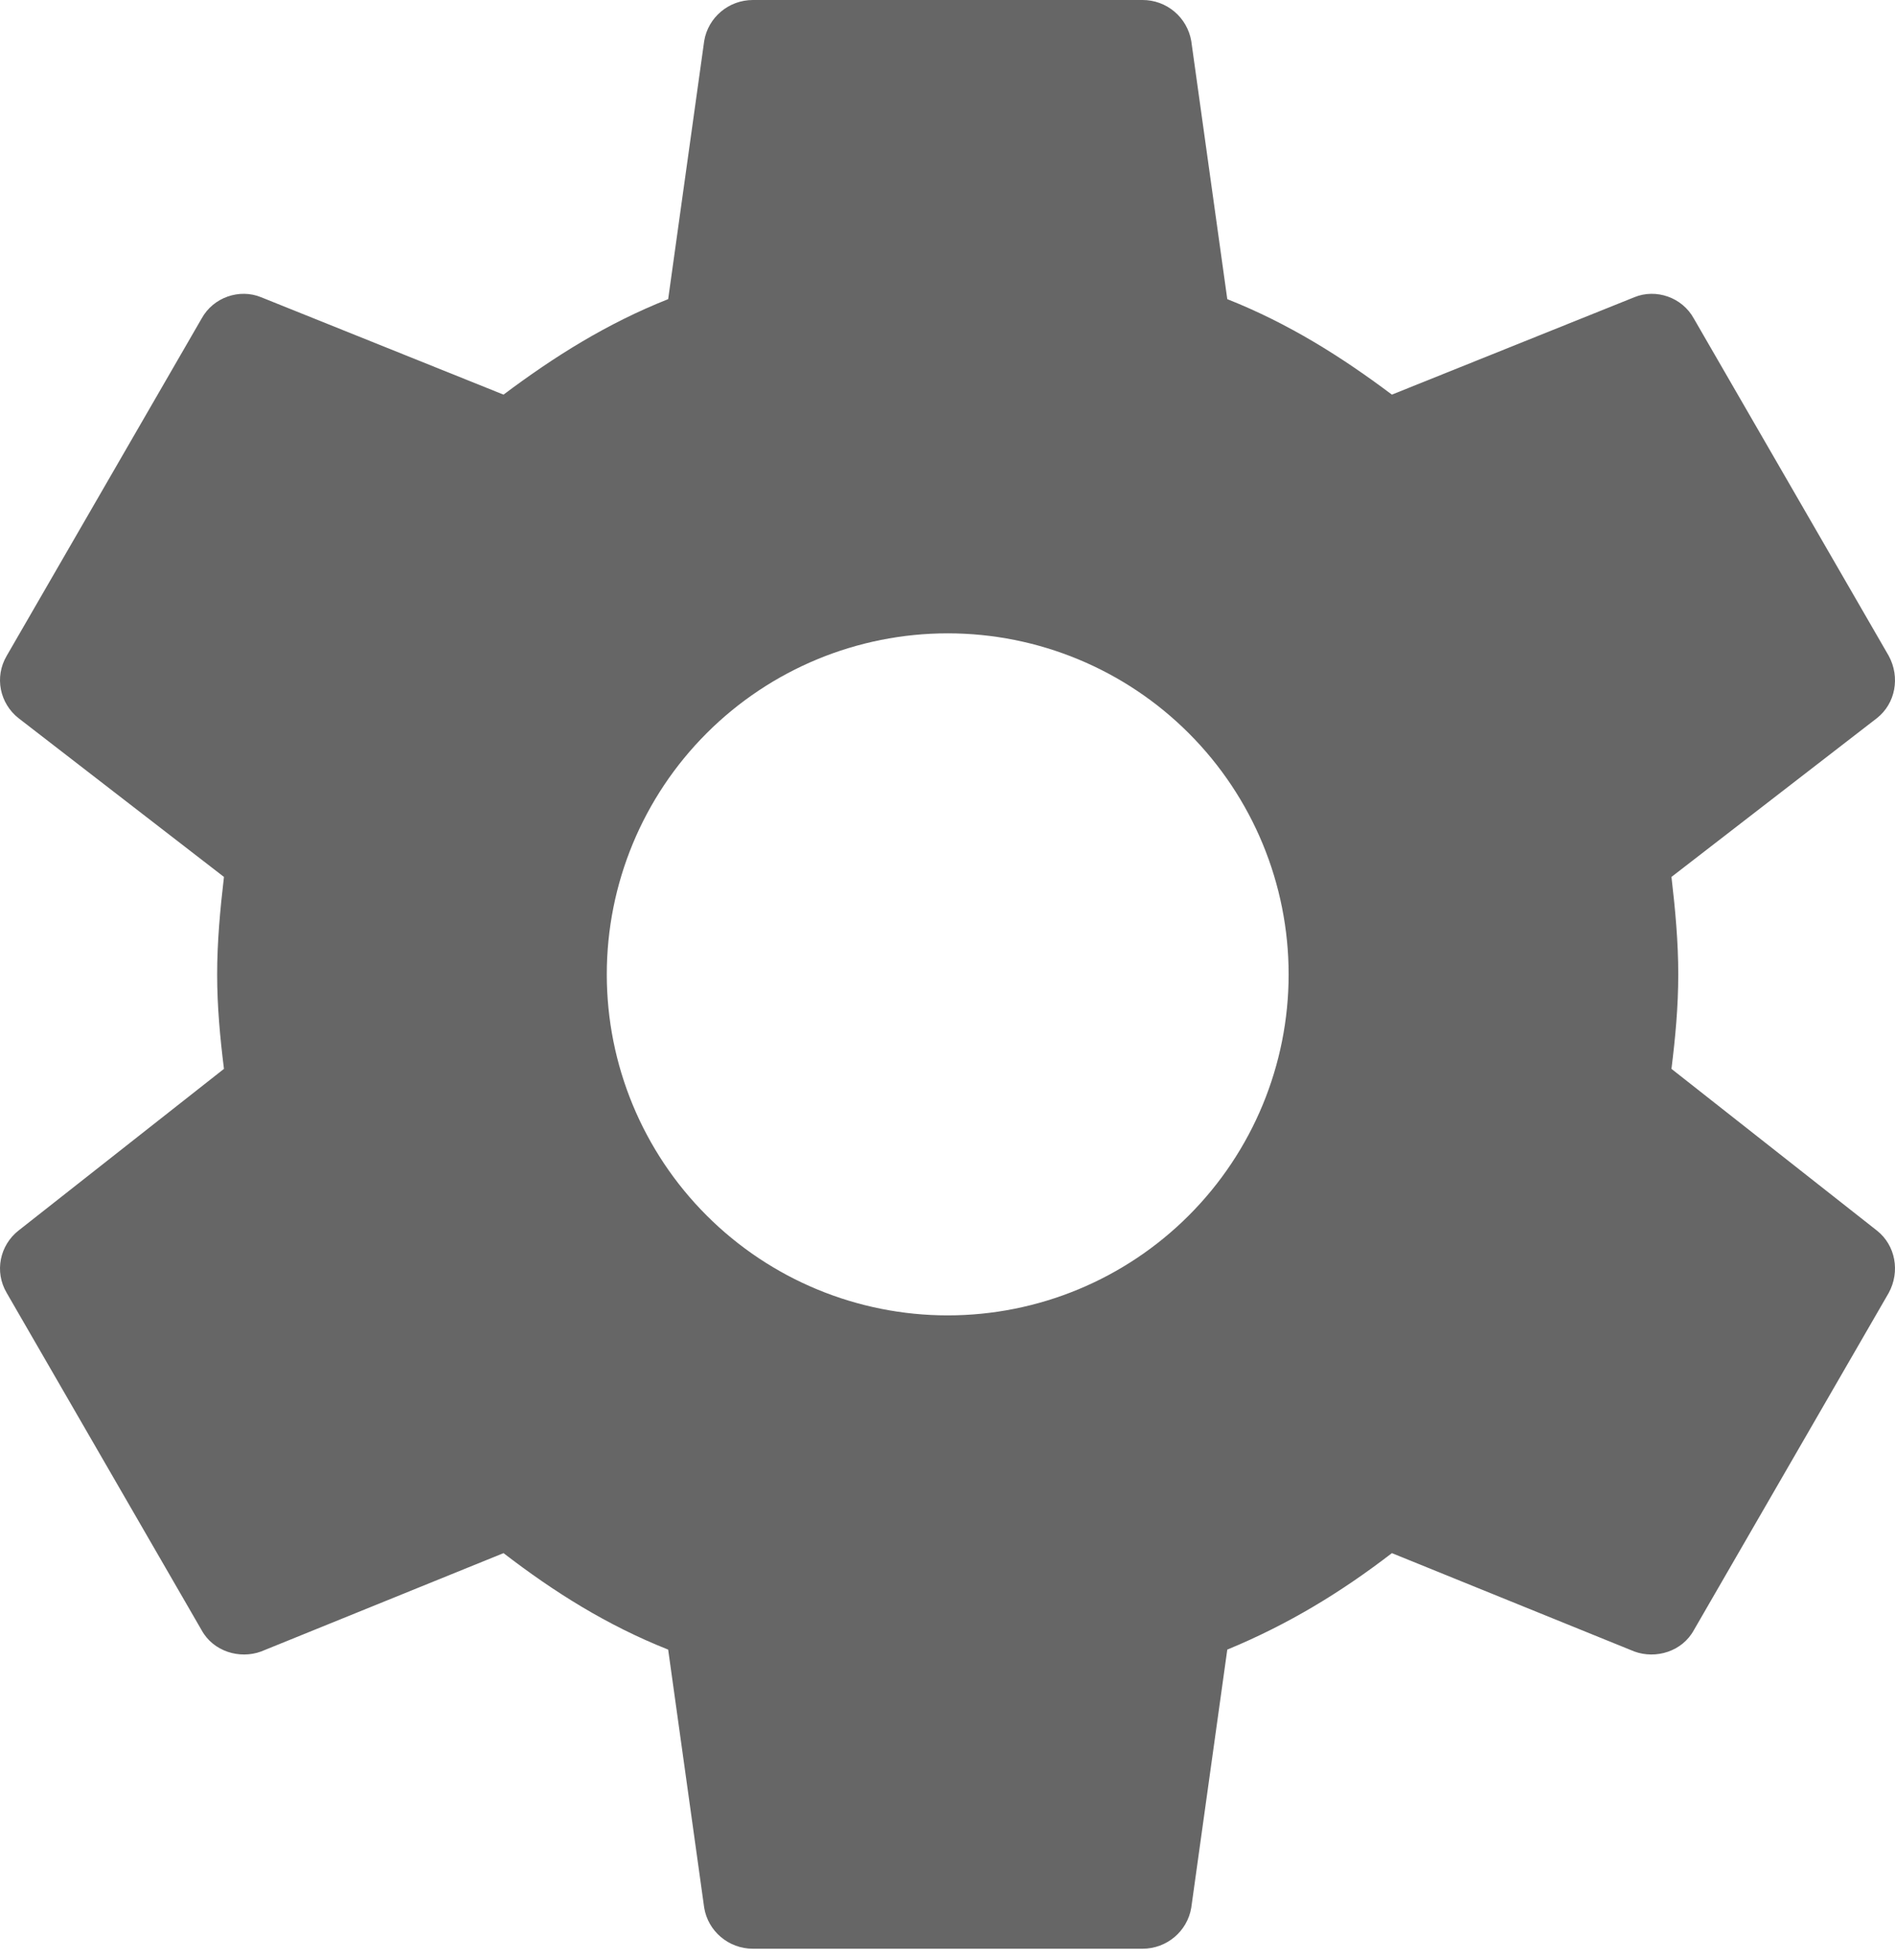 <svg width="59" height="61" viewBox="0 0 59 61" fill="none" xmlns="http://www.w3.org/2000/svg">
<path d="M29.507 40.942C26.692 40.942 23.992 39.824 22.001 37.833C20.01 35.843 18.892 33.143 18.892 30.328C18.892 27.512 20.01 24.812 22.001 22.822C23.992 20.831 26.692 19.713 29.507 19.713C32.322 19.713 35.022 20.831 37.012 22.822C39.003 24.812 40.121 27.512 40.121 30.328C40.121 33.143 39.003 35.843 37.012 37.833C35.022 39.824 32.322 40.942 29.507 40.942ZM52.04 33.269C52.161 32.299 52.252 31.328 52.252 30.328C52.252 29.327 52.161 28.326 52.04 27.295L58.439 22.351C59.015 21.896 59.167 21.078 58.803 20.41L52.738 9.917C52.374 9.25 51.555 8.977 50.888 9.25L43.336 12.283C41.759 11.1 40.121 10.069 38.211 9.311L37.089 1.274C37.027 0.917 36.841 0.593 36.563 0.36C36.286 0.126 35.935 -0.001 35.572 5.56047e-06H23.441C22.683 5.56047e-06 22.046 0.546 21.925 1.274L20.803 9.311C18.892 10.069 17.254 11.1 15.677 12.283L8.126 9.25C7.459 8.977 6.64 9.25 6.276 9.917L0.21 20.41C-0.184 21.078 -0.002 21.896 0.574 22.351L6.973 27.295C6.852 28.326 6.761 29.327 6.761 30.328C6.761 31.328 6.852 32.299 6.973 33.269L0.574 38.304C-0.002 38.759 -0.184 39.578 0.21 40.245L6.276 50.738C6.64 51.405 7.459 51.648 8.126 51.405L15.677 48.342C17.254 49.555 18.892 50.586 20.803 51.345L21.925 59.381C22.046 60.109 22.683 60.655 23.441 60.655H35.572C36.33 60.655 36.967 60.109 37.089 59.381L38.211 51.345C40.121 50.556 41.759 49.555 43.336 48.342L50.888 51.405C51.555 51.648 52.374 51.405 52.738 50.738L58.803 40.245C59.167 39.578 59.015 38.759 58.439 38.304L52.04 33.269Z" fill="#666666"/>
</svg>
